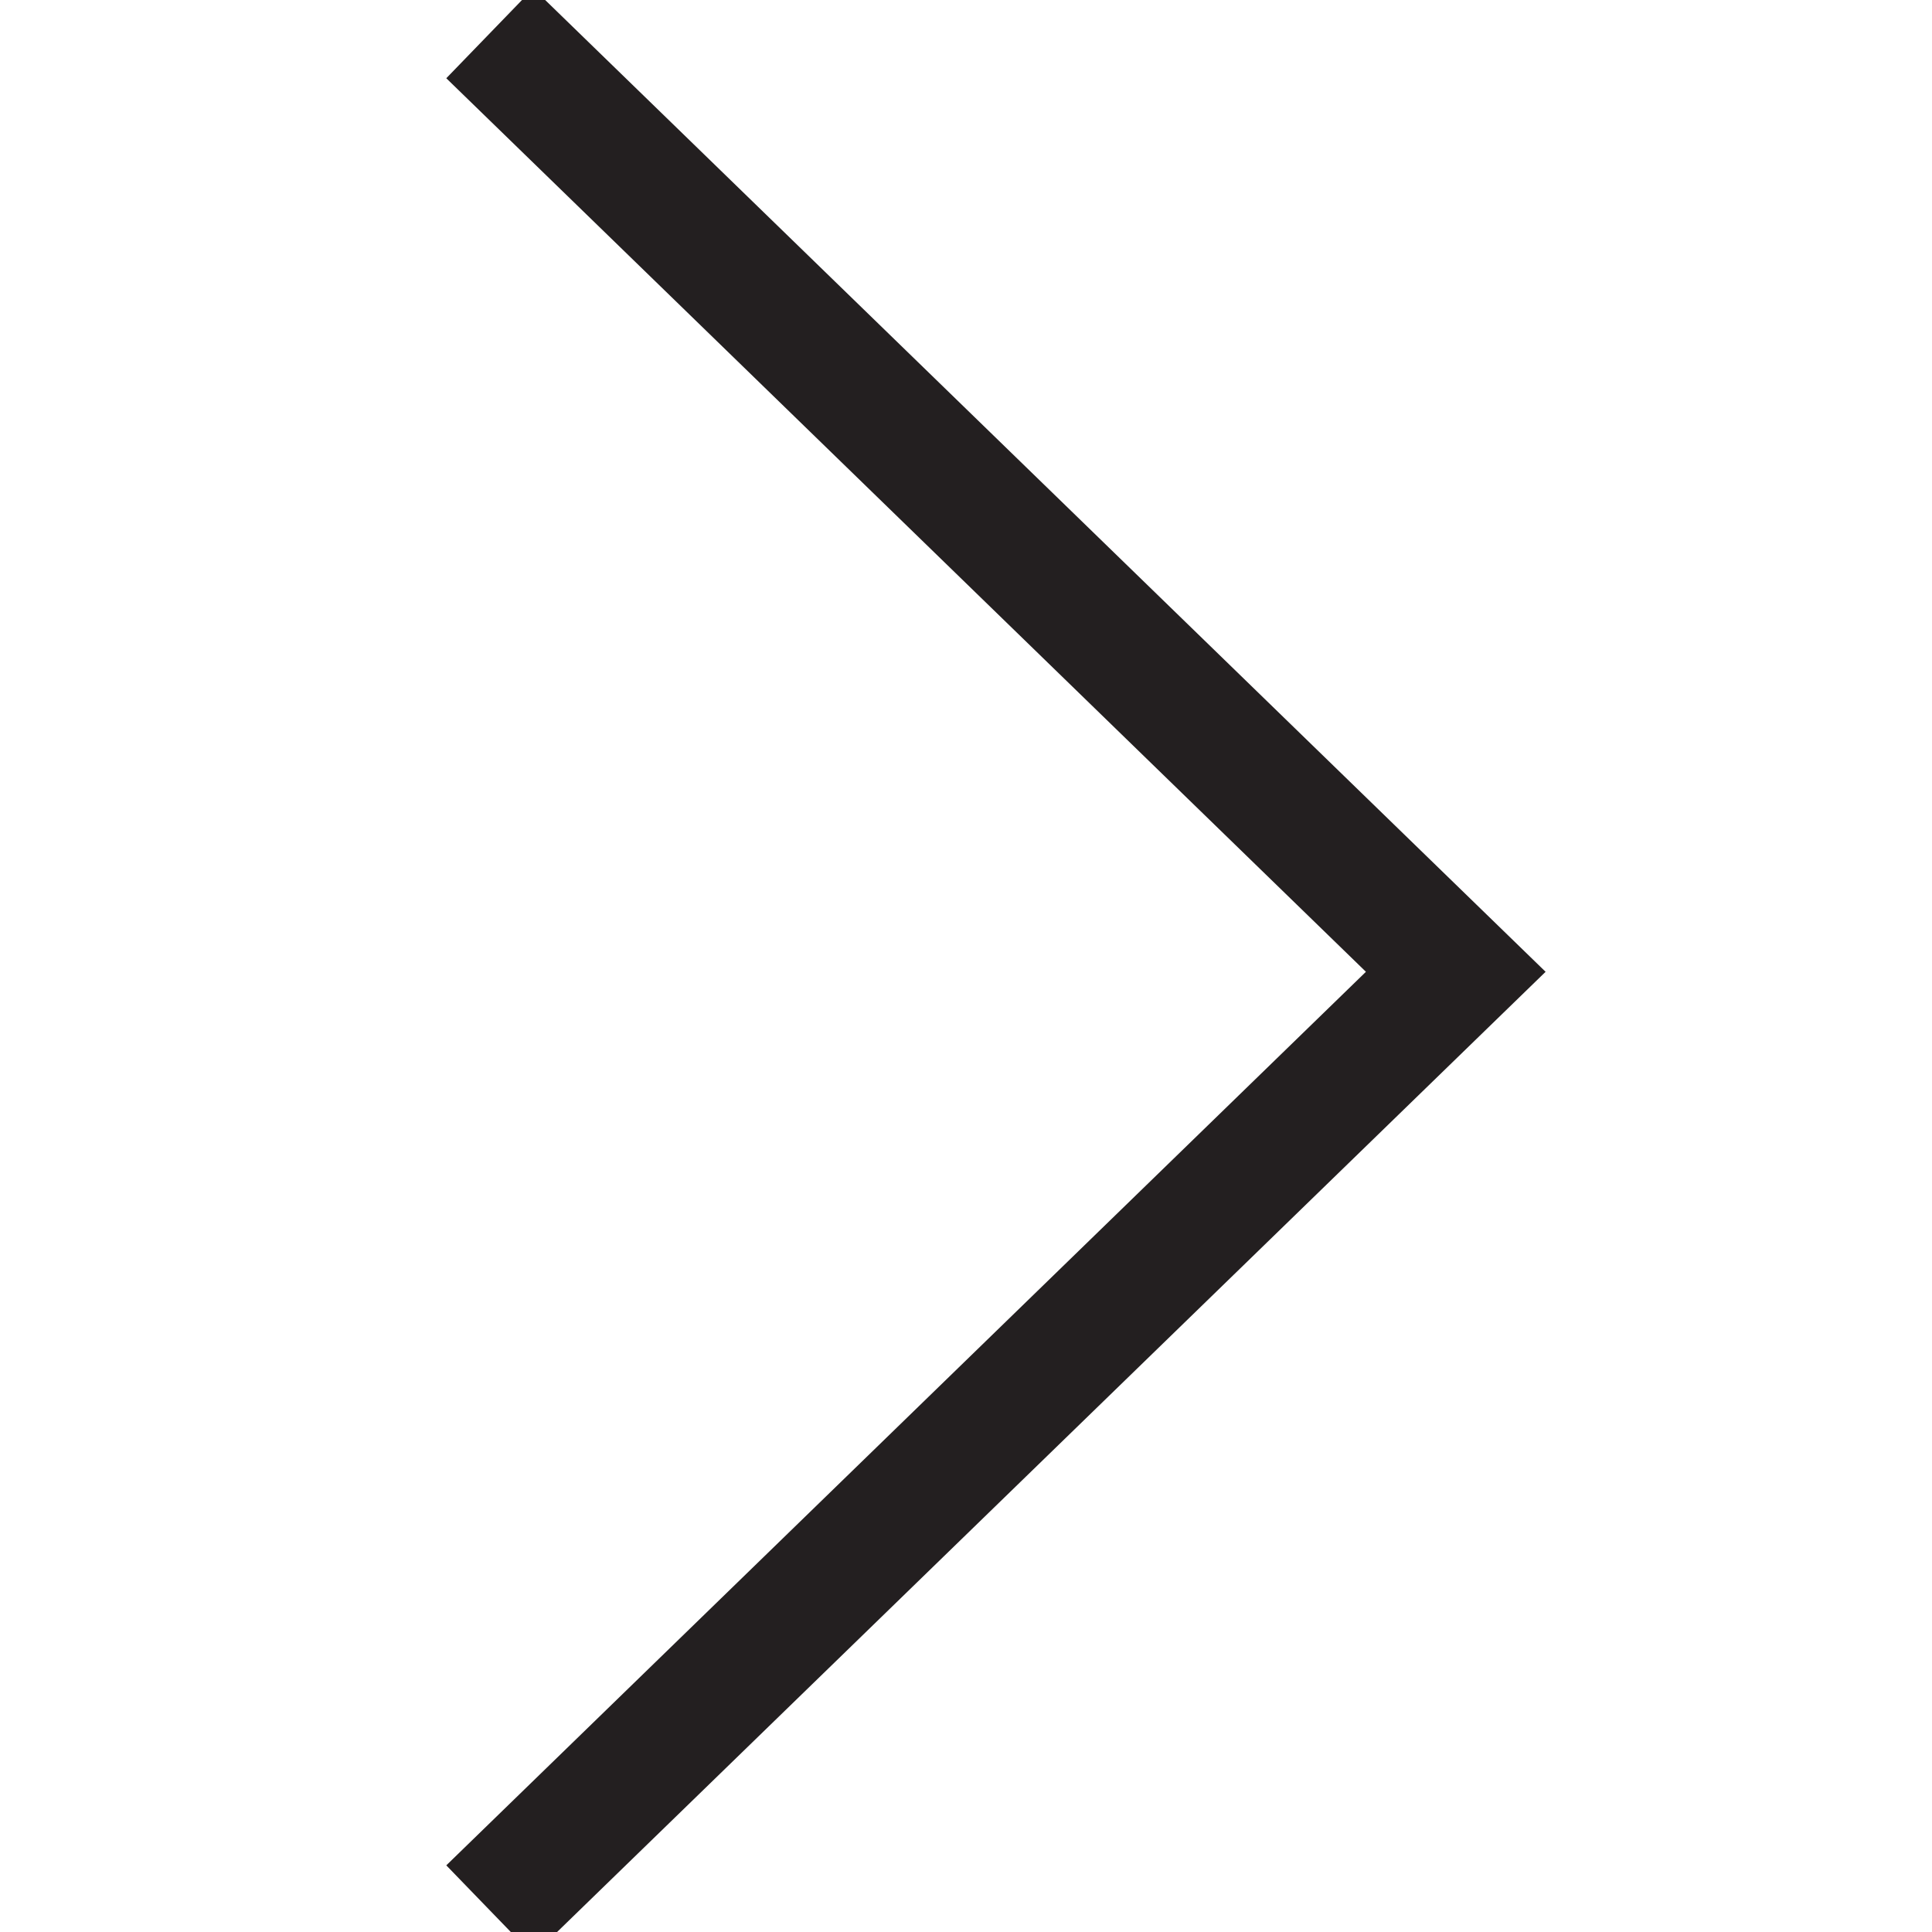 <svg id="A_R_Path" data-name="A R Path" xmlns="http://www.w3.org/2000/svg" viewBox="0 0 20 20"><defs><style>.cls-1{fill:#231f20;}</style></defs><title>cta-arrowright-2</title><polygon class="cls-1" points="5.52 20.24 4.62 19.31 14.14 10.06 4.62 0.81 5.52 -0.12 16 10.06 5.52 20.24"/></svg>